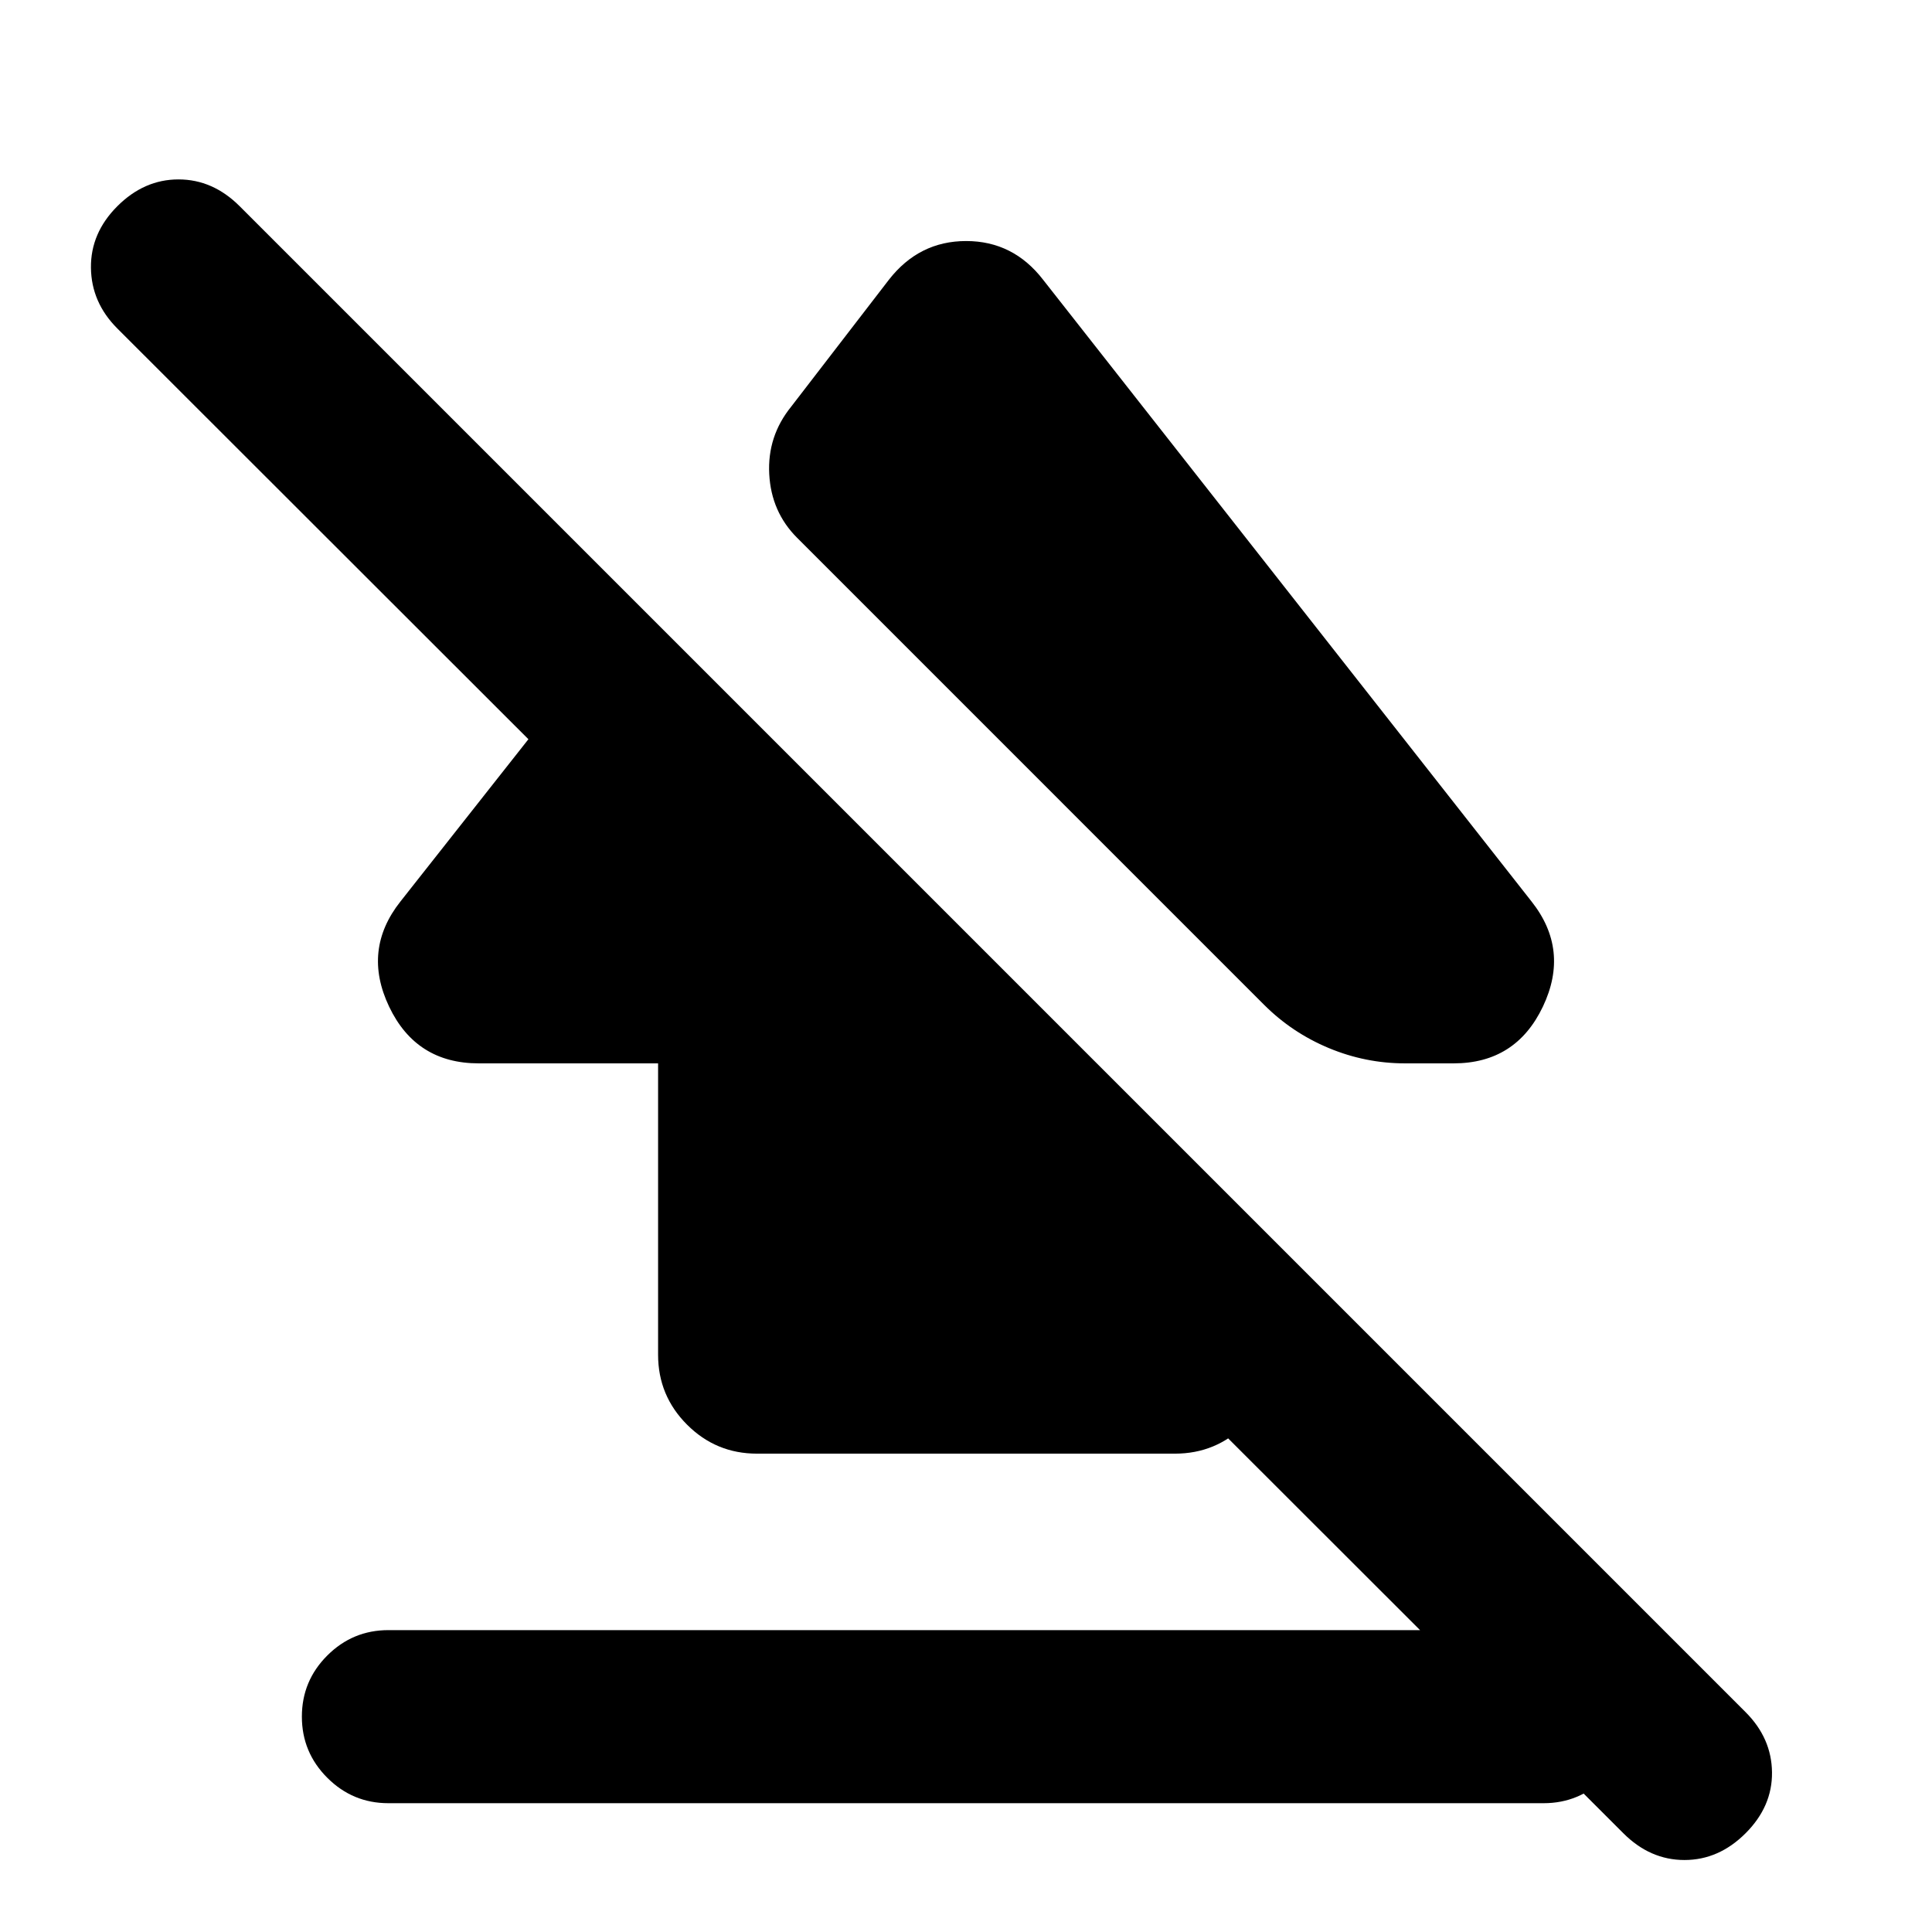 <svg xmlns="http://www.w3.org/2000/svg" height="24" viewBox="0 -960 960 960" width="24"><path d="M150-107.02q0-17.75 12.63-30.37Q175.25-150 193-150h574q17.75 0 30.37 12.63Q810-124.74 810-106.99q0 17.76-12.63 30.37Q784.75-64 767-64H193q-17.75 0-30.37-12.63Q150-89.26 150-107.02Zm87.88-324.6q-31.11 0-44.53-28.19Q179.93-488 199-512.08l117.08-148.46L633-343.62v56.91q0 20.31-14.4 34.66-14.39 14.36-34.76 14.36H376.16q-20.37 0-34.76-14.4-14.4-14.39-14.4-34.76v-144.77h-89.12ZM518.31-821 761-512.08q19.07 24.08 5.65 52.27-13.42 28.19-44.34 28.19h-24.16q-19.63 0-37.89-7.61-18.26-7.62-32.11-21.46L396.08-692.77q-12.85-12.84-13.85-31.65t10.89-33.5L441.69-821q14.99-19.23 38.38-19.23T518.31-821ZM806.62-49.08 58.31-796.77q-12.92-12.92-13.12-30.19-.19-17.27 13.12-30.58 13.31-13.31 30.38-13.31 17.08 0 30.39 13.31l748.31 748.31q12.92 12.92 13.11 29.88.19 16.96-13.11 30.27Q854.08-35.77 837-35.77t-30.38-13.31Z"/></svg>